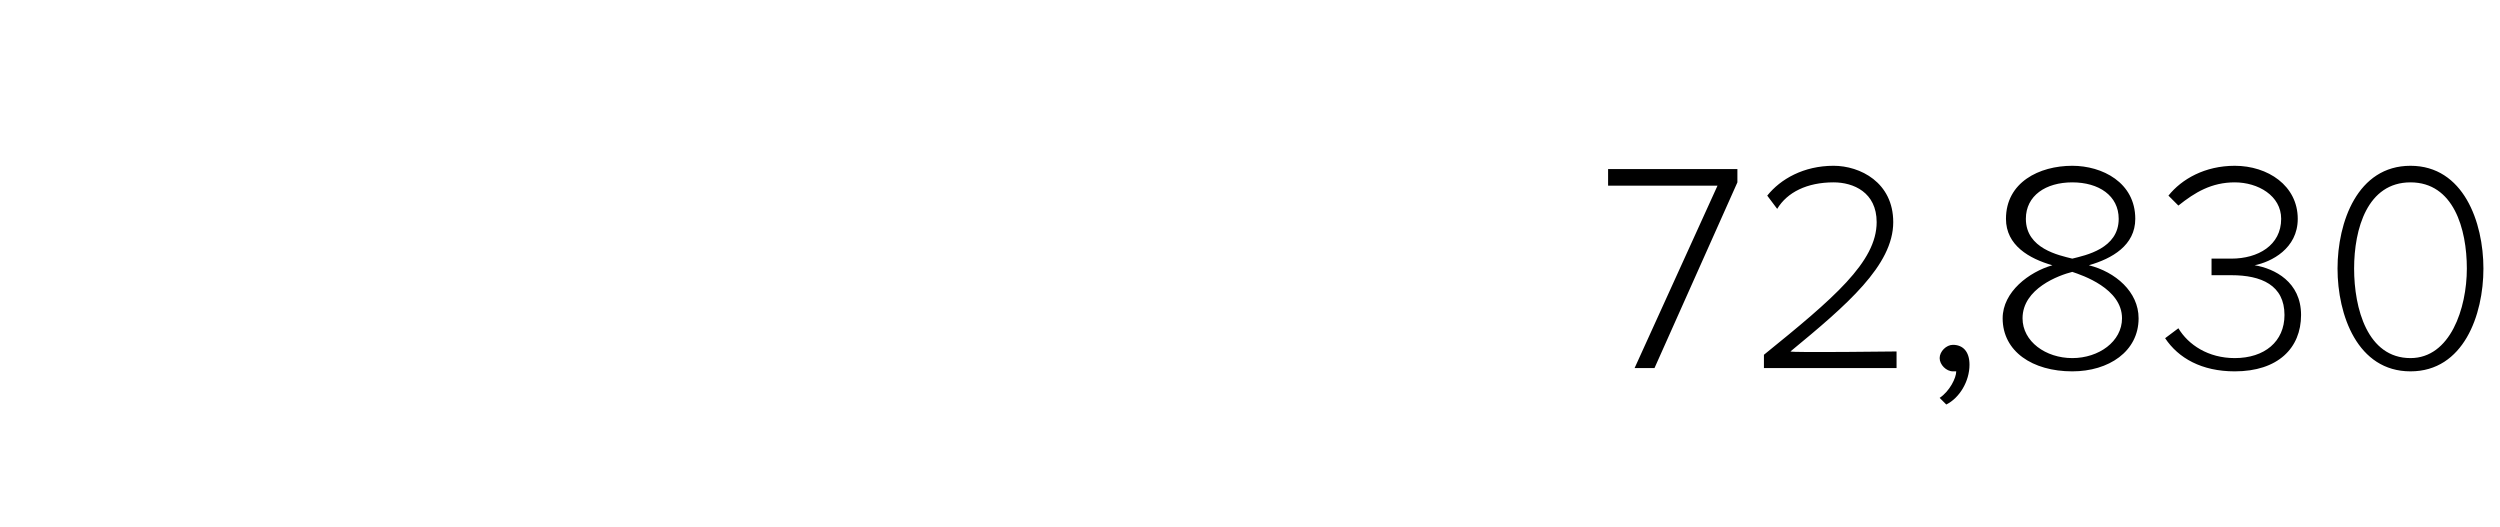 <?xml version="1.0" standalone="no"?><!DOCTYPE svg PUBLIC "-//W3C//DTD SVG 1.1//EN" "http://www.w3.org/Graphics/SVG/1.1/DTD/svg11.dtd"><svg xmlns="http://www.w3.org/2000/svg" version="1.1" width="75.4px" height="15.9px" viewBox="0 -4 75.4 15.9" style="top:-4px"><desc>72,830</desc><defs/><g id="Polygon110364"><path d="m51.8 1.6h-3.3v-.5h3.9v.4l-2.5 5.6h-.6l2.5-5.5zm1.4 5.1c2.1-1.7 3.4-2.8 3.4-4c0-.9-.7-1.2-1.3-1.2c-.8 0-1.4.3-1.7.8l-.3-.4c.4-.5 1.1-.9 2-.9c.8 0 1.8.5 1.8 1.7c0 1.3-1.4 2.5-3.1 3.9c.01.04 3.2 0 3.2 0v.5h-4v-.4zM58.5 8c.3-.2.5-.6.5-.8h-.1c-.2 0-.4-.2-.4-.4c0-.2.2-.4.4-.4c.3 0 .5.2.5.6c0 .5-.3 1-.7 1.2l-.2-.2zm3.4-4c-.7-.2-1.4-.6-1.4-1.4c0-1.1 1-1.6 2-1.6c.9 0 1.9.5 1.9 1.6c0 .8-.7 1.2-1.4 1.4c.8.2 1.5.8 1.5 1.6c0 1-.9 1.6-2 1.6c-1.2 0-2.1-.6-2.1-1.6c0-.8.8-1.4 1.5-1.6zm.6-2.5c-.8 0-1.4.4-1.4 1.1c0 .9 1 1.1 1.4 1.2c.4-.1 1.4-.3 1.4-1.2c0-.7-.6-1.1-1.4-1.1zm0 2.7c-.4.1-1.5.5-1.5 1.4c0 .7.7 1.2 1.5 1.2c.8 0 1.5-.5 1.5-1.2c0-.9-1.2-1.3-1.5-1.4zm3.2 1.7c.3.5.9.9 1.7.9c.9 0 1.5-.5 1.5-1.3c0-.9-.7-1.2-1.6-1.2h-.6v-.5h.6c.8 0 1.5-.4 1.5-1.2c0-.7-.7-1.1-1.4-1.1c-.7 0-1.2.3-1.7.7l-.3-.3c.4-.5 1.1-.9 2-.9c1 0 1.9.6 1.9 1.6c0 .9-.8 1.3-1.3 1.4c.6.1 1.4.5 1.4 1.5c0 1-.7 1.7-2 1.7c-1 0-1.7-.4-2.1-1l.4-.3zm7-4.9c1.6 0 2.2 1.7 2.2 3.1c0 1.4-.6 3.1-2.2 3.1c-1.6 0-2.2-1.7-2.2-3.1c0-1.4.6-3.1 2.2-3.1zm0 .5c-1.3 0-1.7 1.4-1.7 2.6c0 1.2.4 2.7 1.7 2.7c1.2 0 1.7-1.5 1.7-2.7c0-1.2-.4-2.6-1.7-2.6z" stroke="none" fill="#000"/></g></svg>